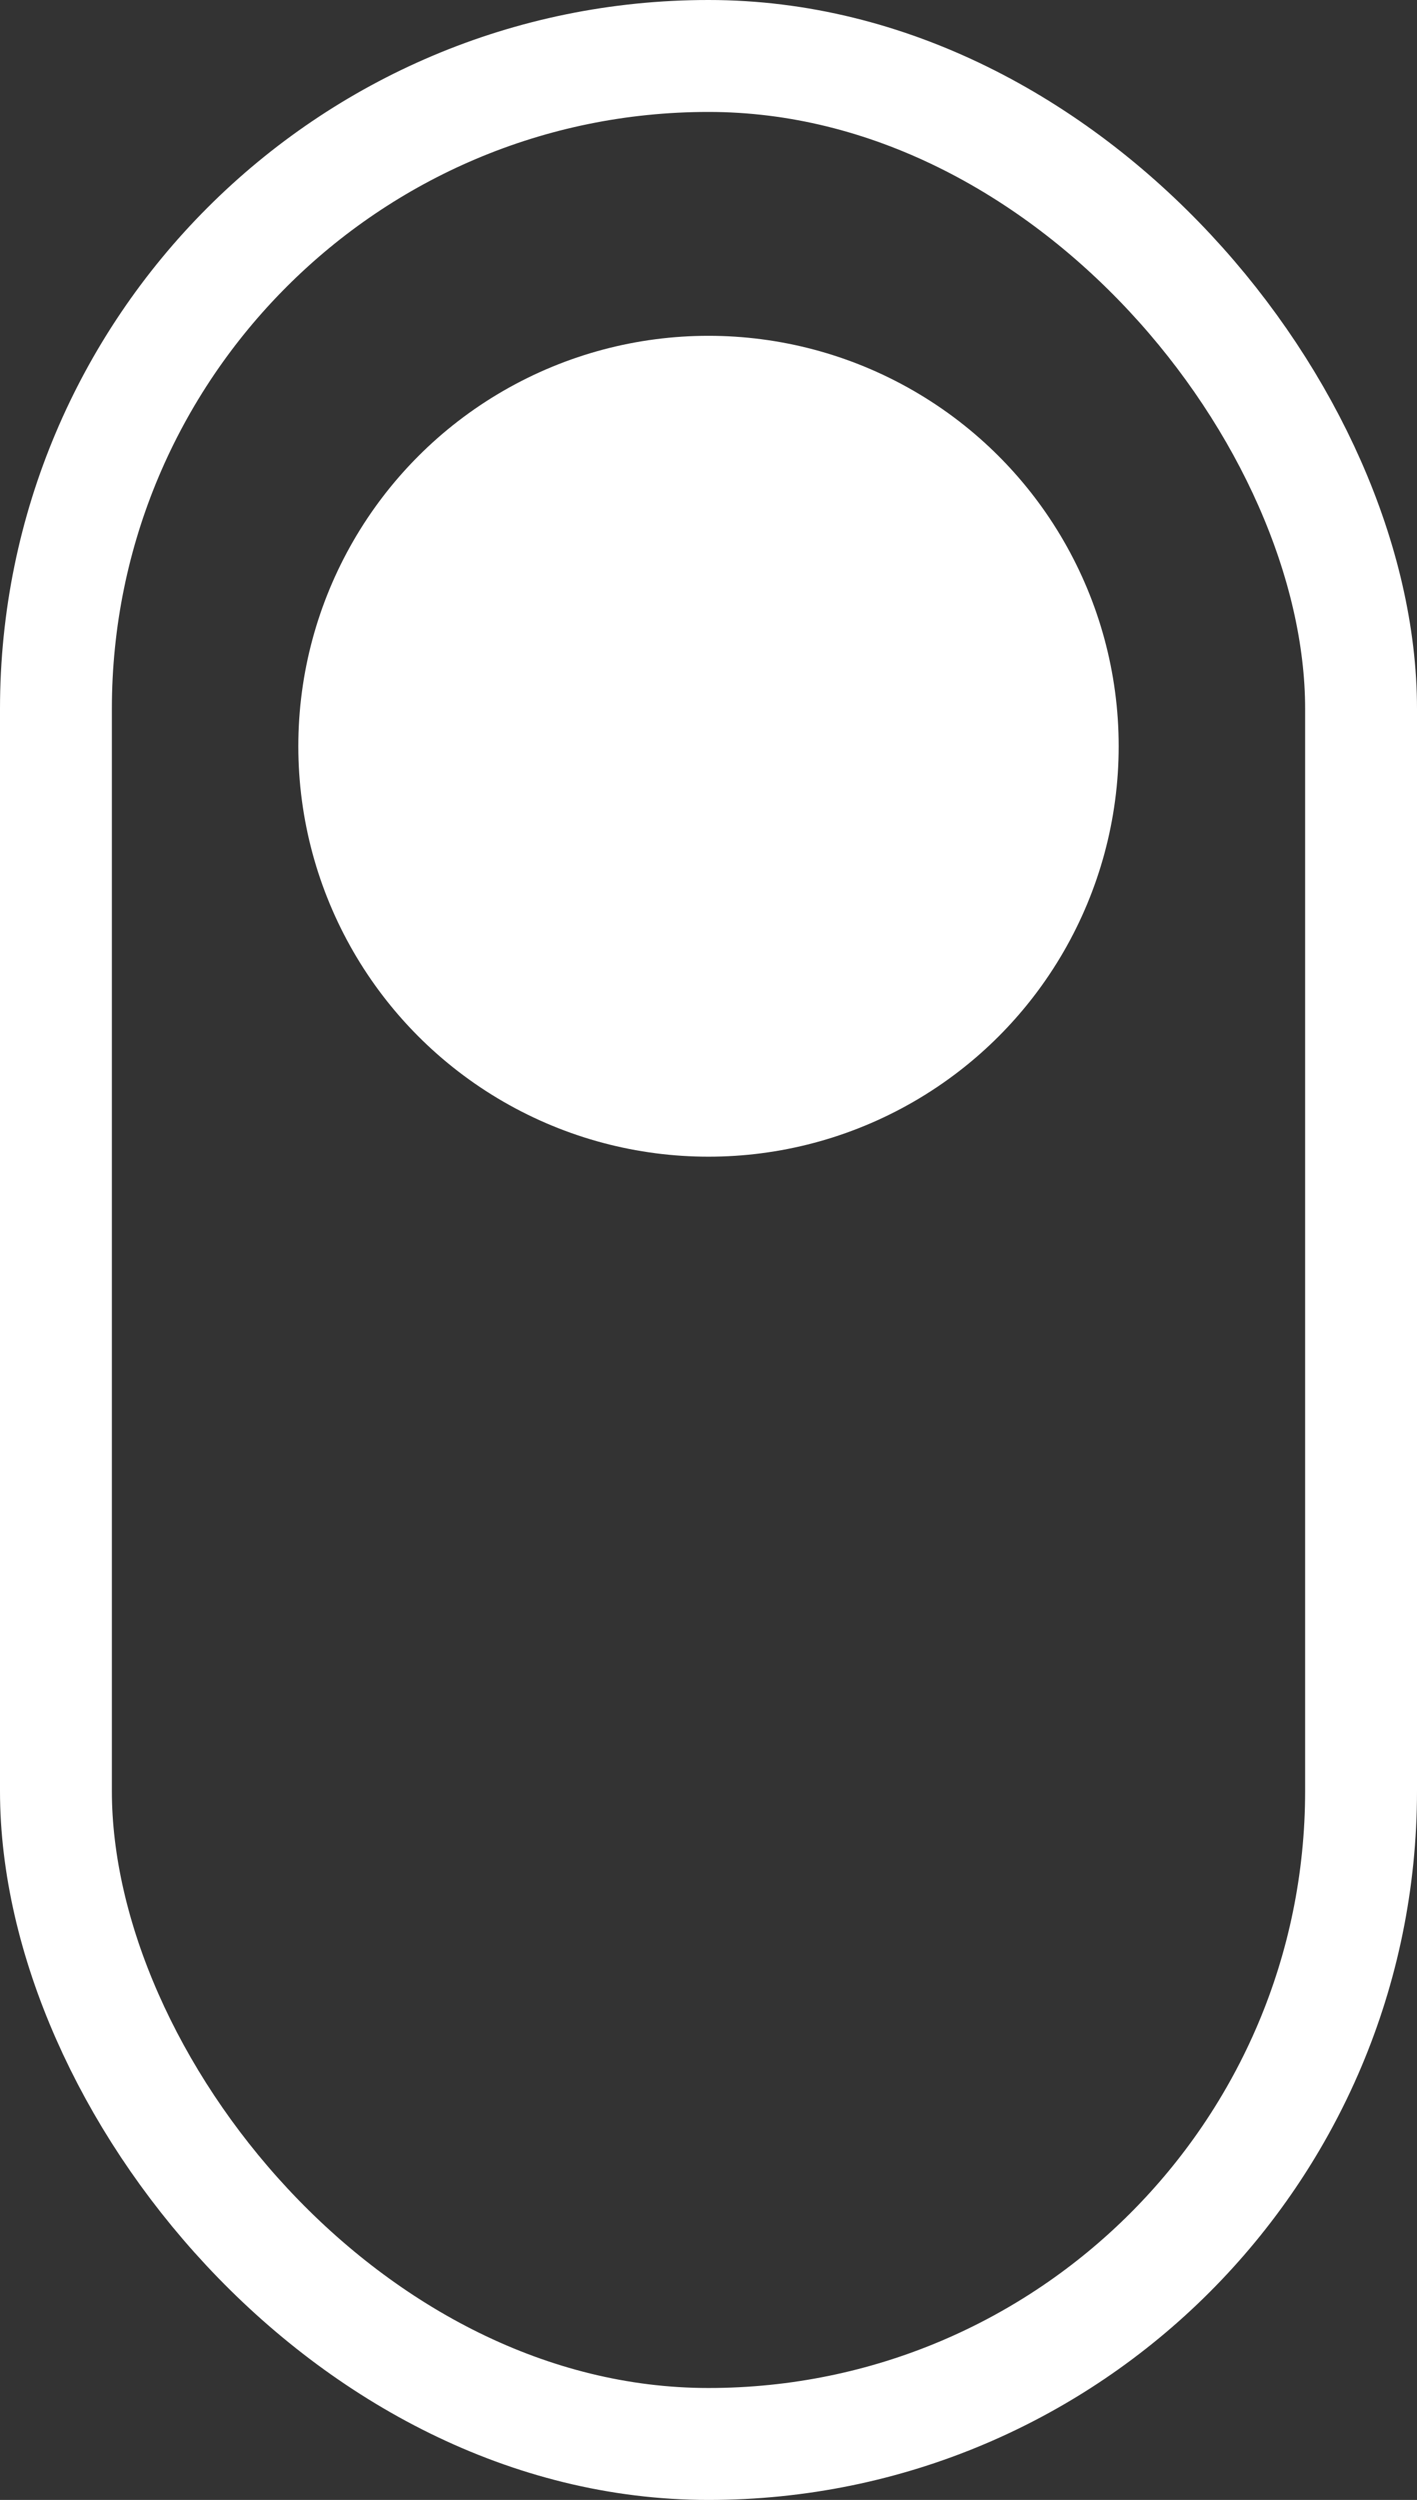 <svg width="38" height="67" viewBox="0 0 38 67" fill="none" xmlns="http://www.w3.org/2000/svg">
<rect x="0" y="0" width="38" height="67" fill="#333333" stroke="none"/>
<rect x="1.5" y="1.5" width="35" height="64" rx="17.5" stroke="white" stroke-width="3"/>
<circle cx="19" cy="20" r="11" fill="white"/>
</svg>
